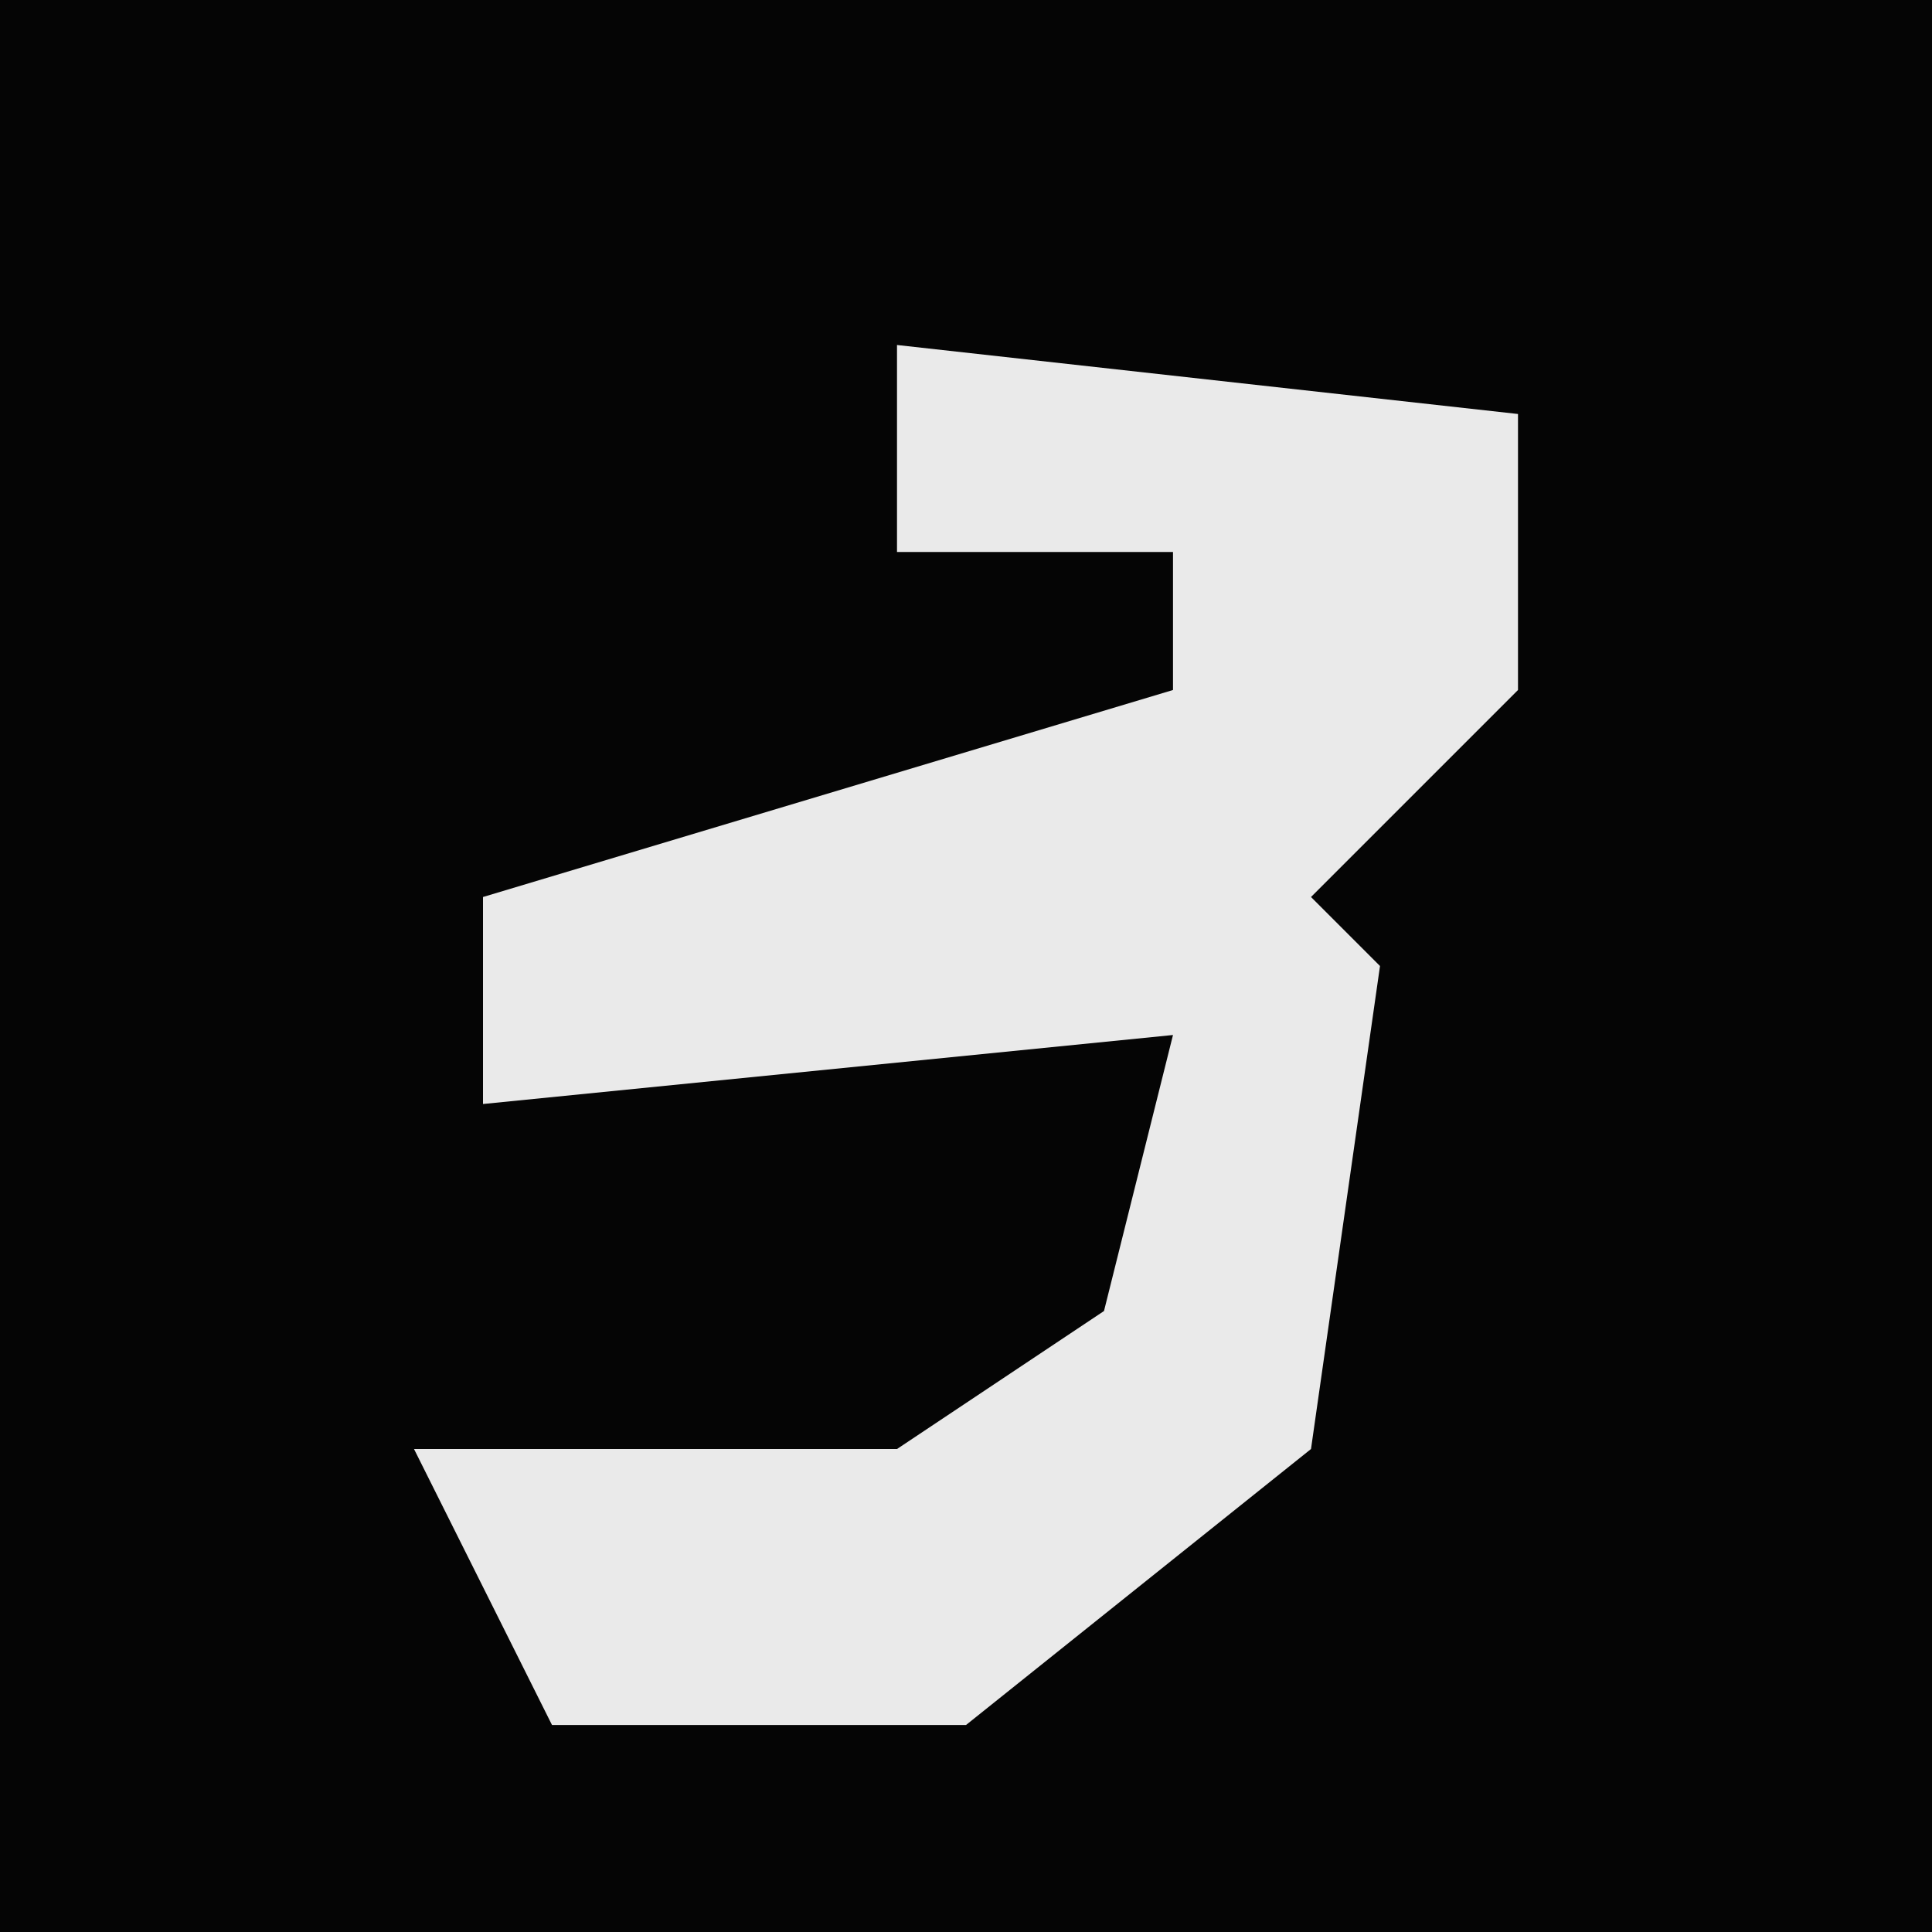 <?xml version="1.0" encoding="UTF-8"?>
<svg version="1.1" xmlns="http://www.w3.org/2000/svg" width="28" height="28">
<path d="M0,0 L28,0 L28,28 L0,28 Z " fill="#050505" transform="translate(0,0)"/>
<path d="M0,0 L9,1 L9,5 L6,8 L7,9 L6,16 L1,20 L-5,20 L-7,16 L0,16 L3,14 L4,10 L-6,11 L-6,8 L4,5 L4,3 L0,3 Z " fill="#EAEAEA" transform="translate(13,5)"/>
</svg>
